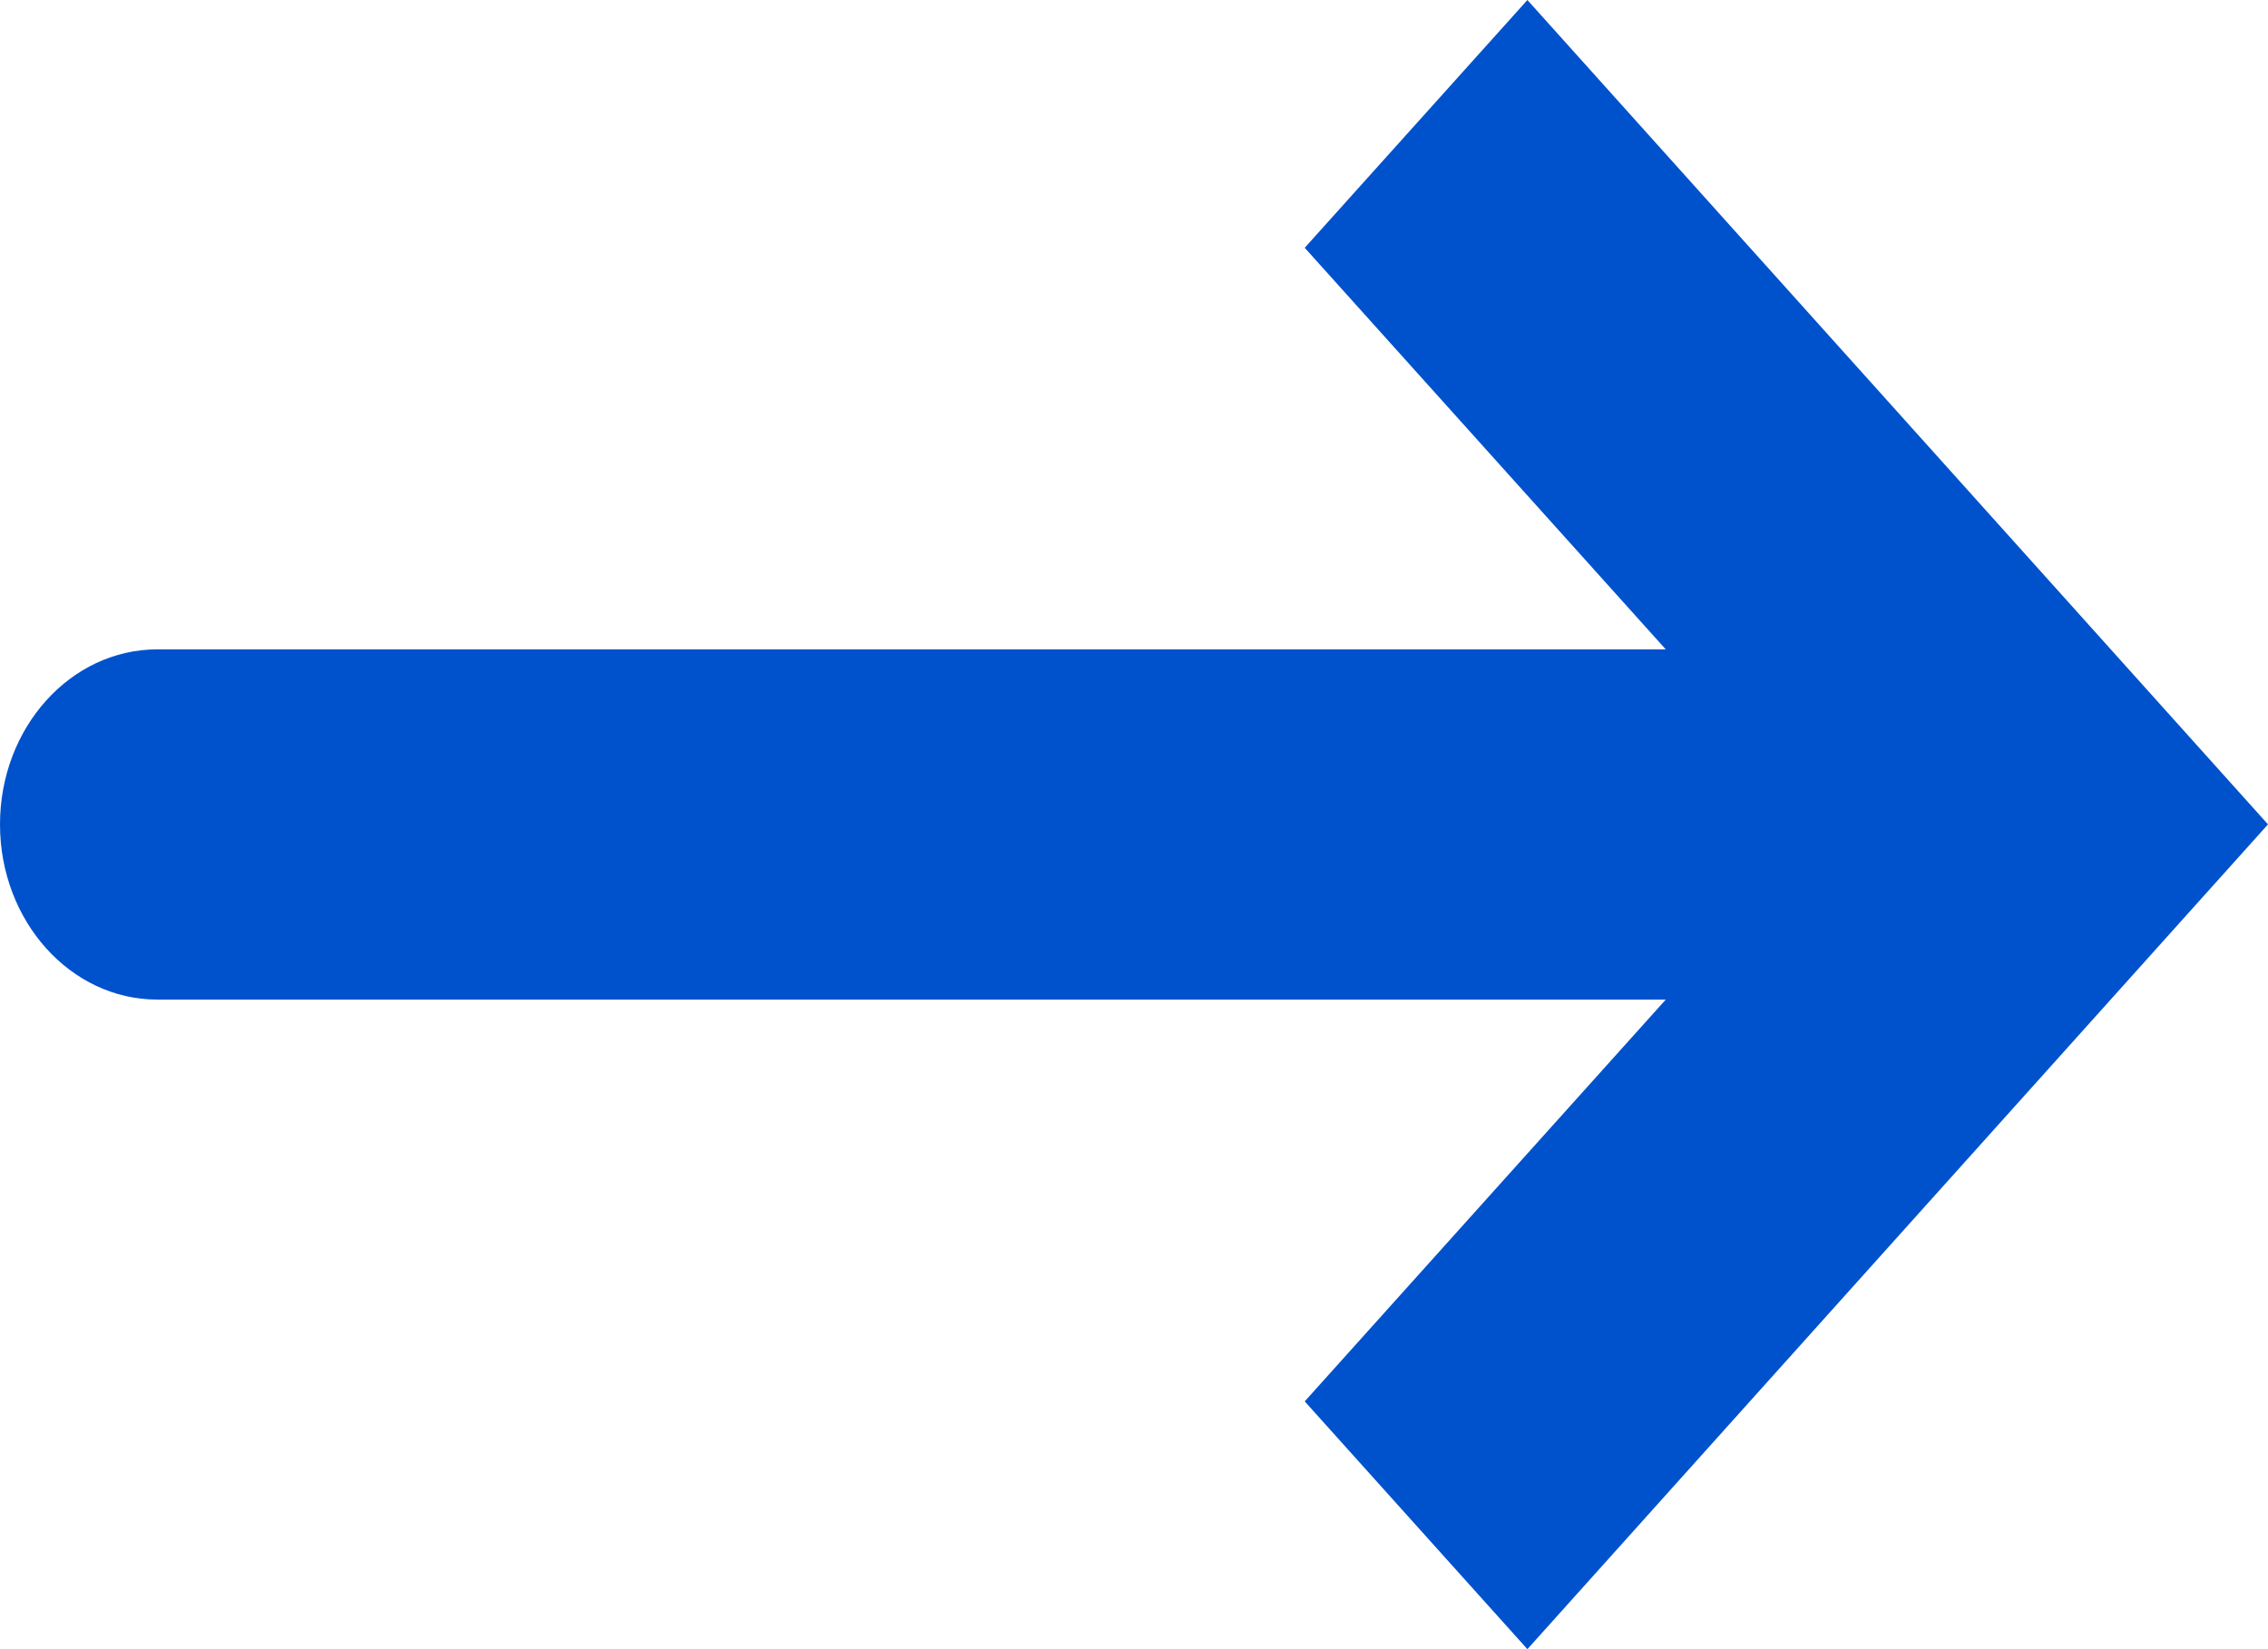 <svg
            width="11px"
            height="8px"
            viewBox="0 0 11 8"
            fill="#0052cc"
            xmlns="http://www.w3.org/2000/svg"
          >
            <path
              d="M 7.408 0 L 6.328 1.202 L 8.079 3.15 H 0.763 C 0.342 3.15 0 3.53 0 3.999 C 0 4.468 0.342 4.849 0.763 4.849 H 8.079 L 6.328 6.798 L 7.408 8 L 11 3.999 L 7.408 0 Z"
              fillRule="evenodd"
            ></path>
          </svg>